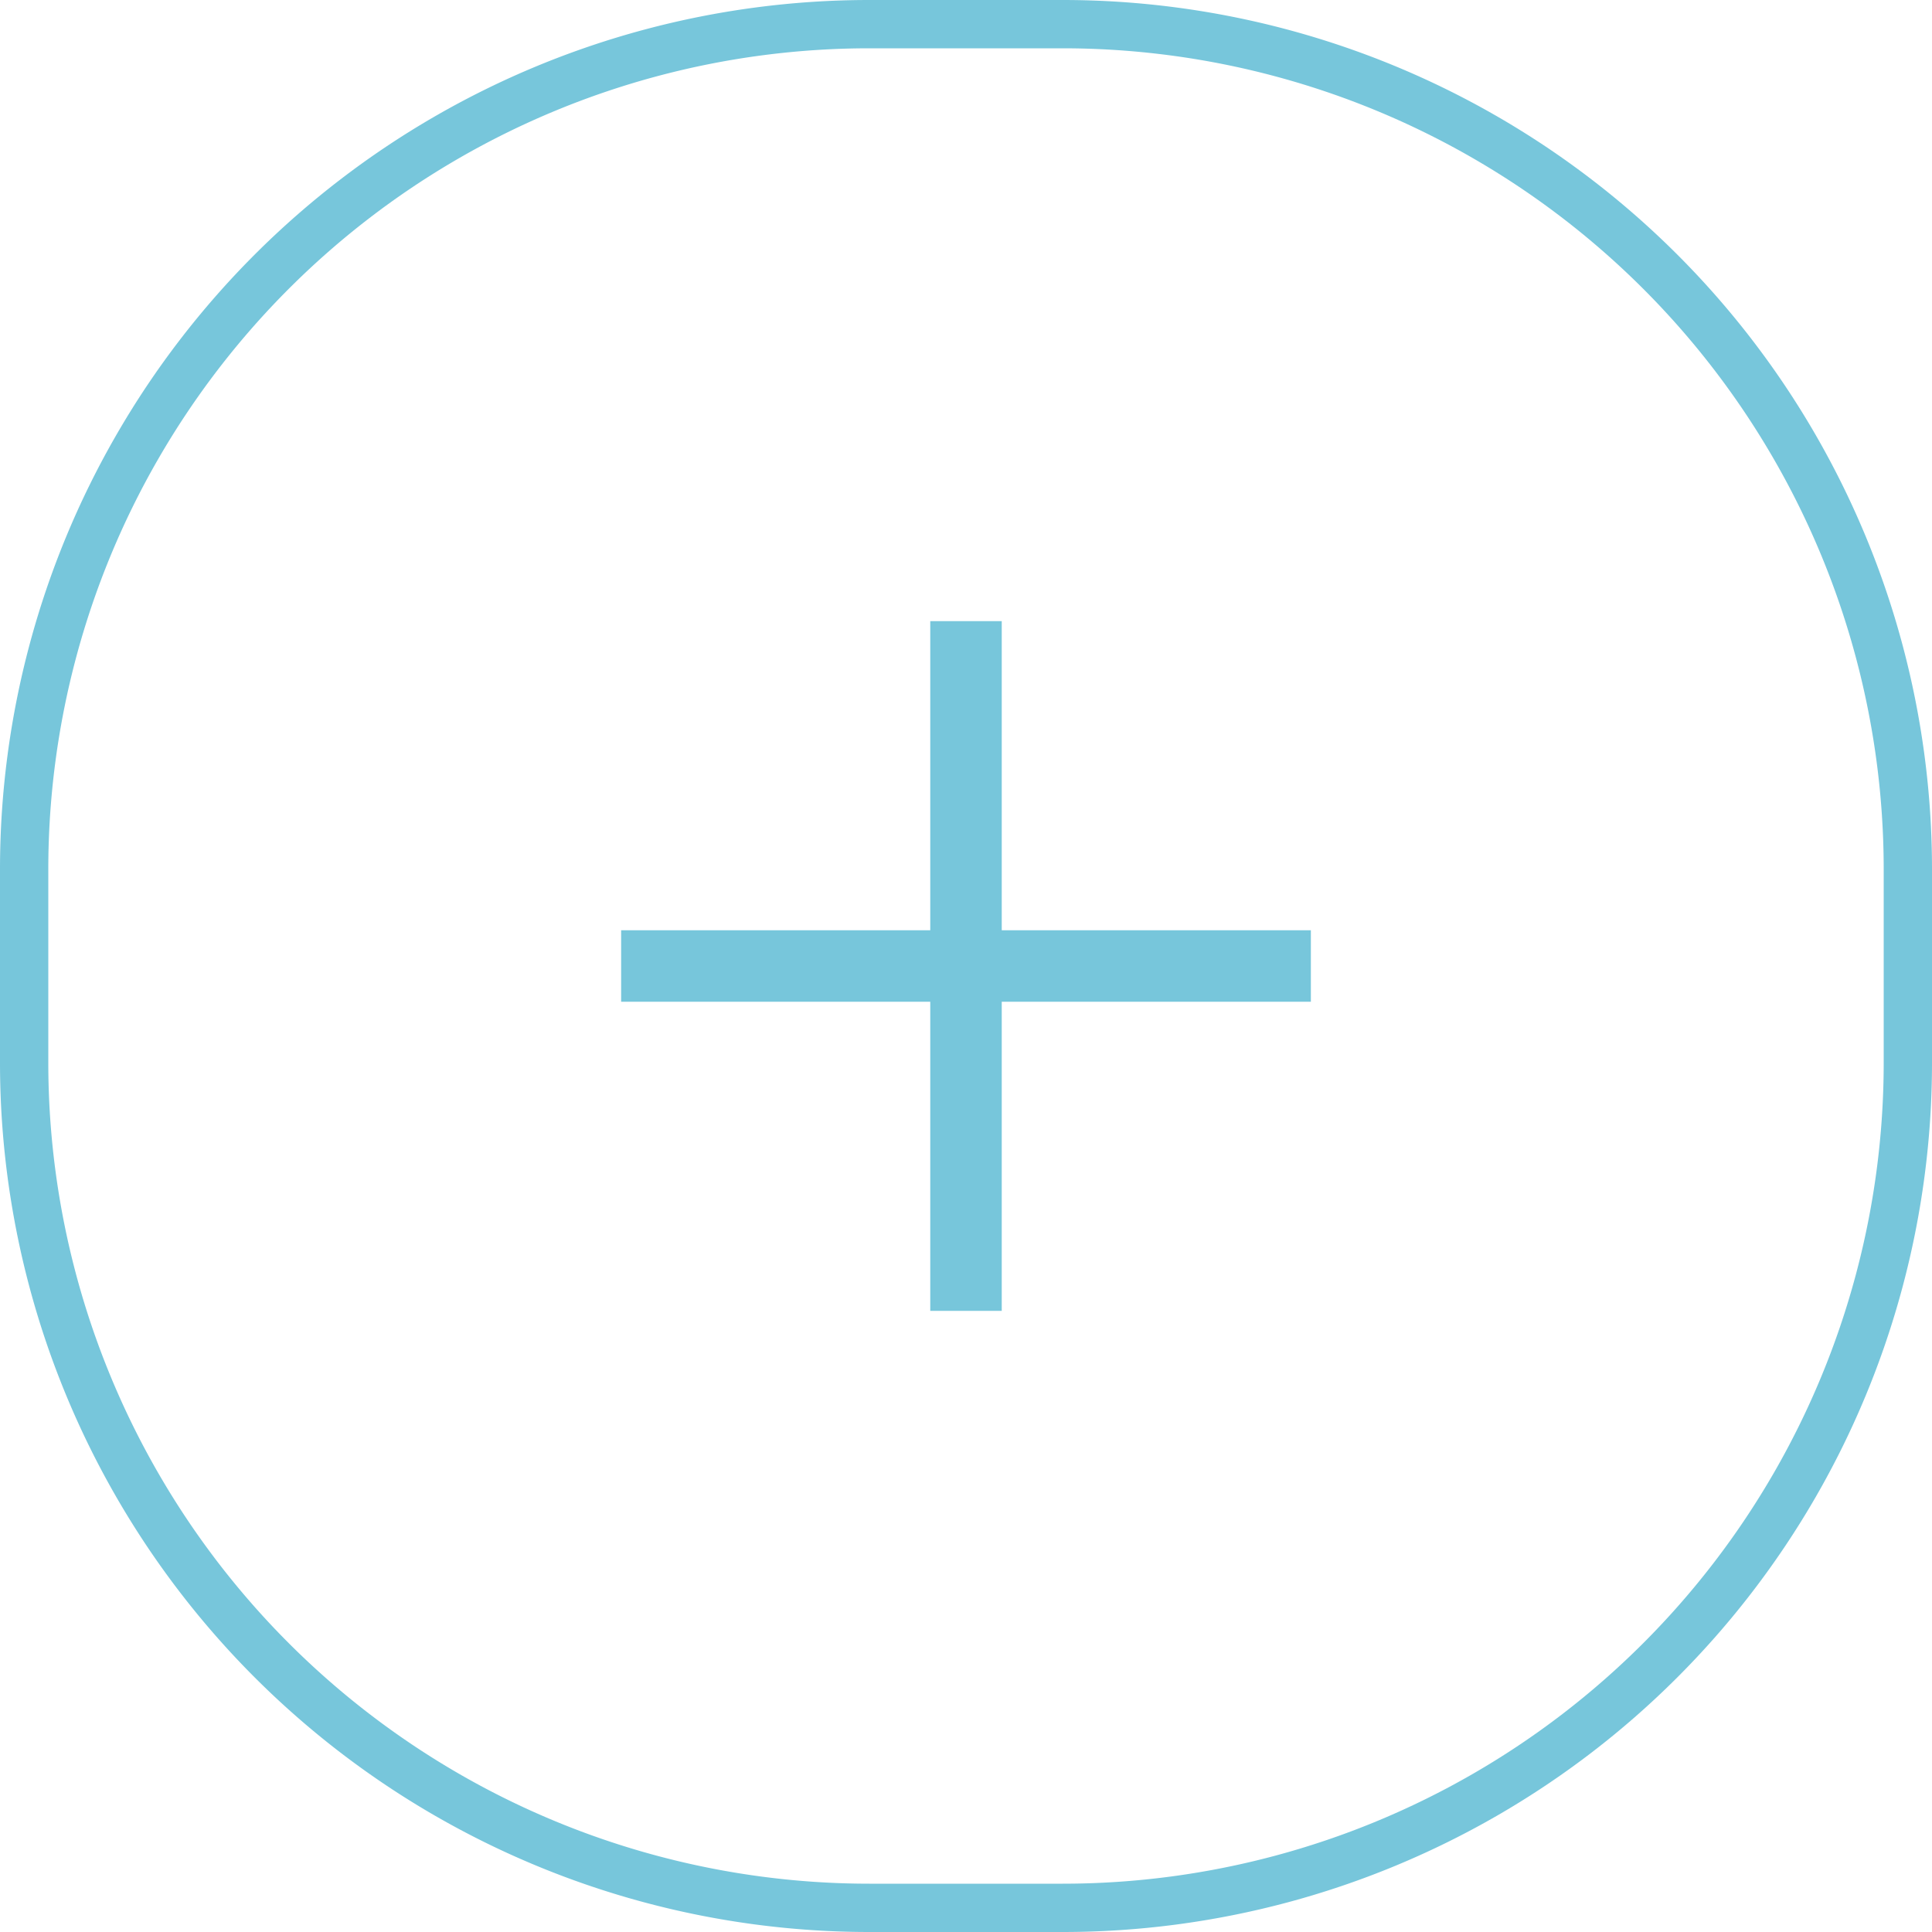 <svg xmlns="http://www.w3.org/2000/svg" viewBox="0 0 40 40"><defs><style>.cls-1{fill:#77c6db;}</style></defs><title>Asset 4</title><g id="Layer_2" data-name="Layer 2"><g id="Layer_1-2" data-name="Layer 1"><path class="cls-1" d="M22,1A17,17,0,0,1,39,18V22A17,17,0,0,1,22,39H18A17,17,0,0,1,1,22V18A17,17,0,0,1,18,1H22m0-1H18A18,18,0,0,0,0,18V22A18,18,0,0,0,18,40H22A18,18,0,0,0,40,22V18A18,18,0,0,0,22,0Z"/><path class="cls-1" d="M19.26,27.14h1.48v-6.4h6.4V19.26h-6.4v-6.4H19.26v6.4h-6.4v1.48h6.4Z"/></g></g></svg>